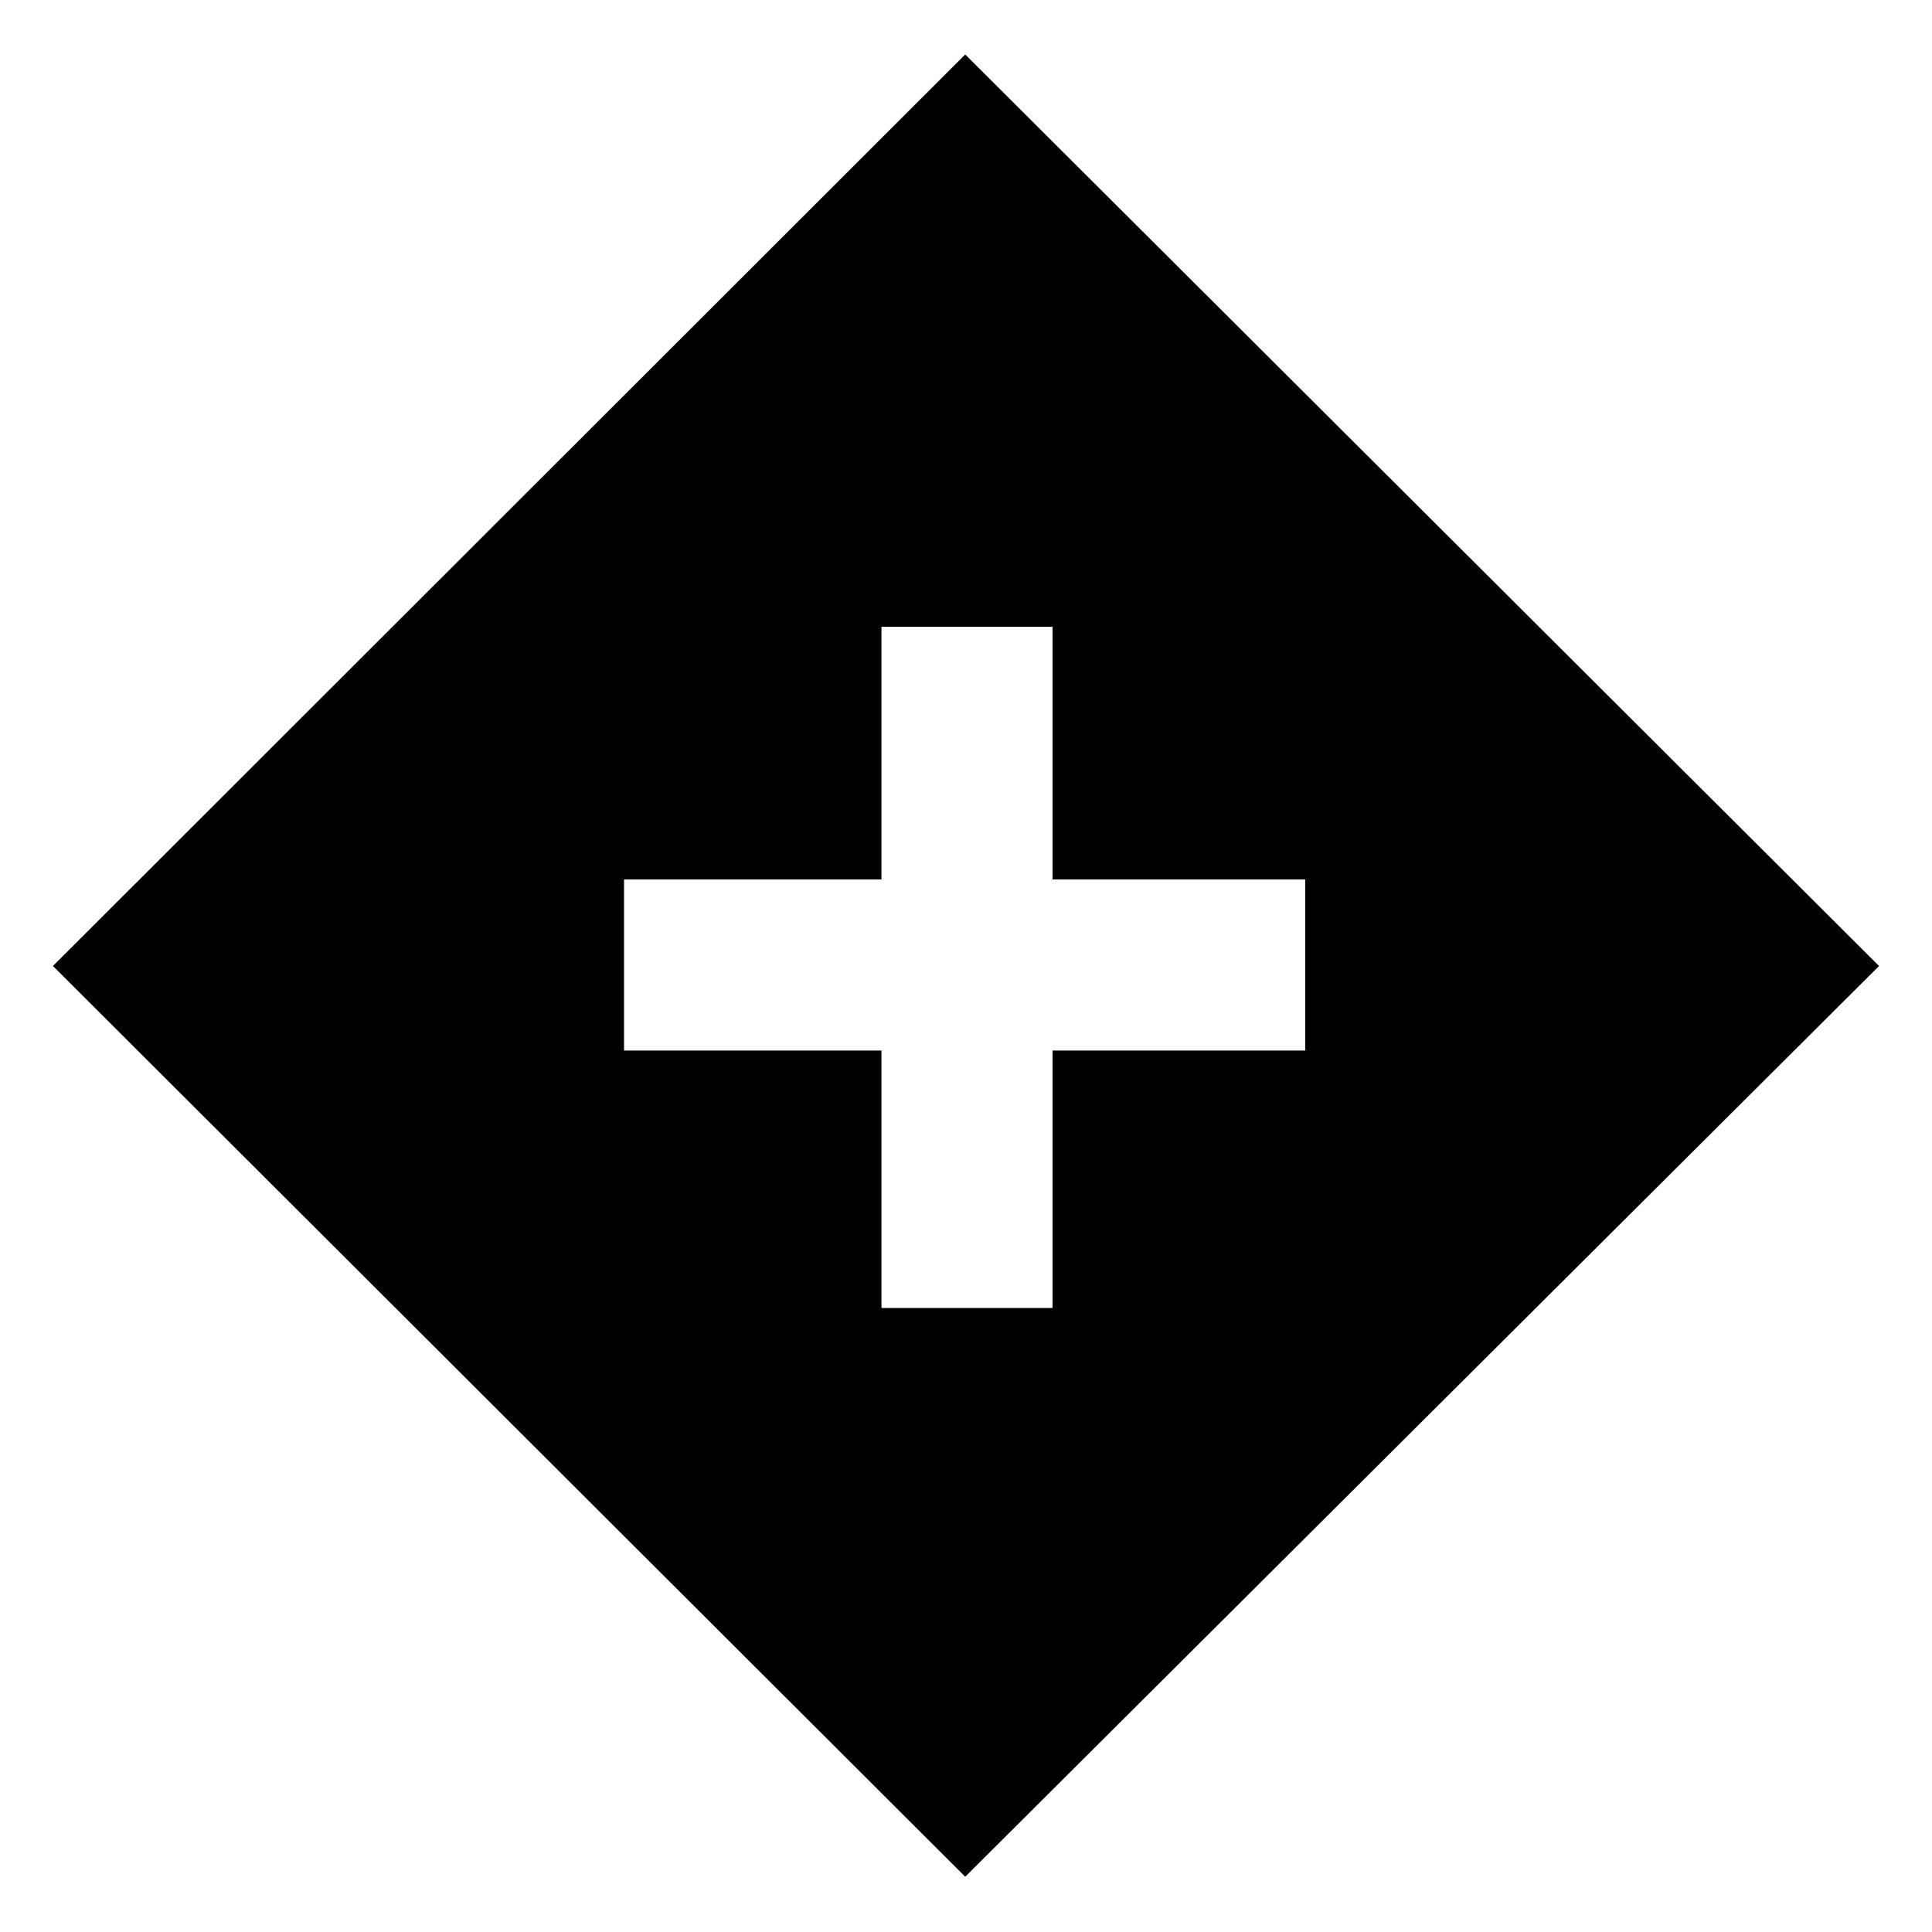 <svg xmlns="http://www.w3.org/2000/svg" height="24" viewBox="0 -960 960 960" width="24"><path d="M438.001-310.078h84.998v-127.923h125.539v-84.998H522.999v-125.539h-84.998v125.539H310.078v84.998h127.923v127.923Zm41.614 282.615L26.309-480l453.306-452.921L933.691-480 479.615-27.463Z"/></svg>